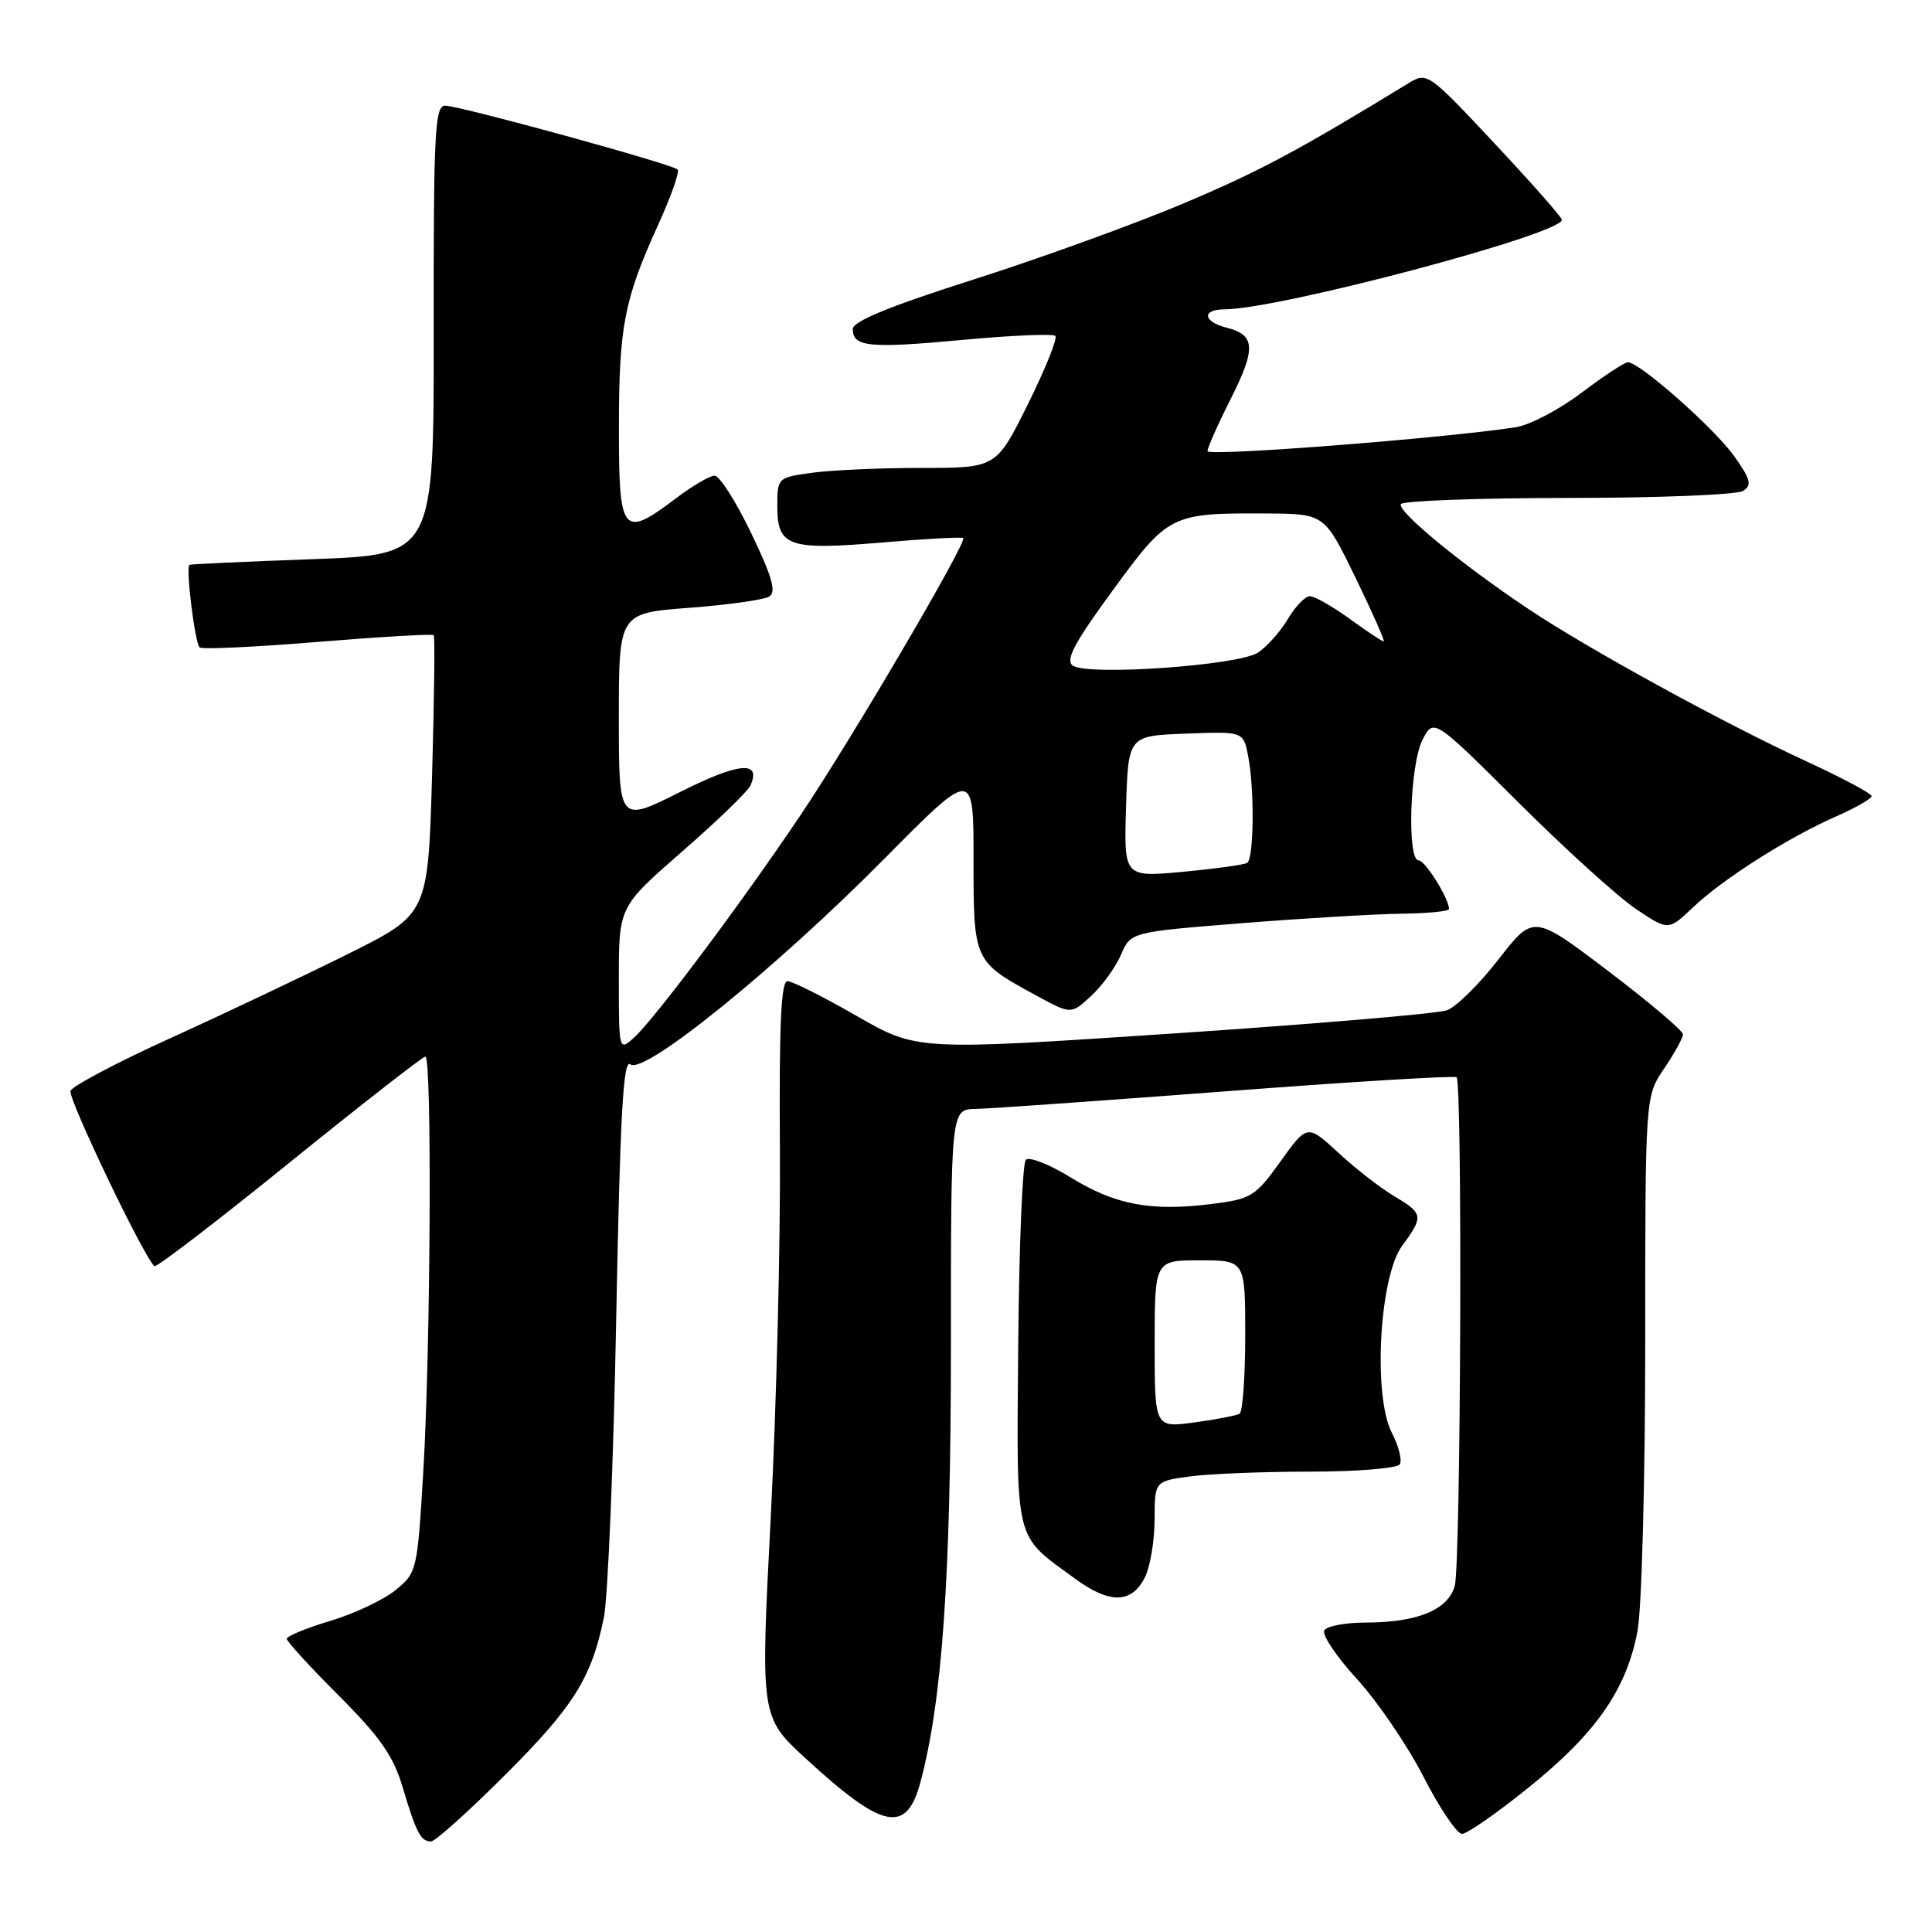<?xml version="1.0" encoding="UTF-8" standalone="no"?>
<!DOCTYPE svg PUBLIC "-//W3C//DTD SVG 1.1//EN" "http://www.w3.org/Graphics/SVG/1.1/DTD/svg11.dtd" >
<svg xmlns="http://www.w3.org/2000/svg" xmlns:xlink="http://www.w3.org/1999/xlink" version="1.1" viewBox="0 0 256 256">
 <g >
 <path fill="currentColor"
d=" M 66.87 235.25 C 76.01 226.13 78.38 222.36 80.02 214.31 C 80.55 211.66 81.29 193.87 81.65 174.76 C 82.17 147.63 82.58 140.24 83.53 141.03 C 85.30 142.49 102.81 128.31 117.25 113.72 C 129.00 101.85 129.00 101.85 129.00 113.89 C 129.00 127.42 128.99 127.39 137.40 131.96 C 141.93 134.42 141.93 134.42 144.59 131.96 C 146.06 130.61 147.83 128.15 148.54 126.50 C 149.83 123.50 149.83 123.50 164.66 122.32 C 172.82 121.67 182.31 121.11 185.75 121.07 C 189.19 121.03 192.00 120.75 192.00 120.45 C 192.00 119.06 188.84 114.00 187.97 114.00 C 186.41 114.00 186.82 101.24 188.49 98.03 C 189.97 95.15 189.97 95.15 201.24 106.37 C 207.43 112.54 214.43 118.88 216.79 120.46 C 221.07 123.32 221.07 123.32 224.29 120.27 C 228.24 116.50 236.91 110.99 243.25 108.20 C 245.86 107.05 248.00 105.83 248.00 105.49 C 248.00 105.15 244.06 103.05 239.25 100.83 C 228.35 95.80 210.43 85.98 202.50 80.68 C 193.69 74.80 185.06 67.71 185.63 66.79 C 185.90 66.36 195.88 65.99 207.81 65.98 C 219.74 65.98 230.15 65.56 230.96 65.05 C 232.18 64.28 231.98 63.53 229.77 60.42 C 227.16 56.75 217.26 48.00 215.71 48.00 C 215.27 48.00 212.50 49.82 209.55 52.05 C 206.61 54.27 202.69 56.33 200.85 56.61 C 191.39 58.07 160.00 60.51 160.00 59.78 C 160.00 59.32 161.38 56.21 163.07 52.87 C 166.45 46.17 166.35 44.38 162.54 43.42 C 159.40 42.63 159.20 41.00 162.25 40.99 C 169.49 40.97 207.07 30.99 206.96 29.12 C 206.94 28.78 202.93 24.23 198.03 19.00 C 189.30 9.67 189.09 9.53 186.68 11.00 C 171.86 20.05 166.89 22.70 156.81 26.96 C 150.36 29.68 137.87 34.21 129.05 37.02 C 117.92 40.56 113.00 42.58 113.00 43.59 C 113.00 45.98 115.15 46.19 127.53 45.04 C 133.99 44.44 139.53 44.20 139.84 44.51 C 140.15 44.82 138.52 48.88 136.21 53.54 C 132.01 62.00 132.01 62.00 122.15 62.00 C 116.72 62.00 110.19 62.29 107.64 62.64 C 103.04 63.27 103.00 63.30 103.00 67.10 C 103.00 72.43 104.48 72.94 116.91 71.88 C 122.63 71.39 127.46 71.13 127.63 71.30 C 128.17 71.84 112.82 97.98 106.08 108.00 C 98.29 119.60 86.75 135.01 84.02 137.48 C 82.01 139.30 82.00 139.27 82.00 129.73 C 82.00 120.15 82.00 120.15 90.40 112.82 C 95.02 108.80 99.09 104.86 99.44 104.08 C 100.92 100.75 97.91 101.02 90.13 104.94 C 82.00 109.02 82.00 109.02 82.00 95.13 C 82.00 81.24 82.00 81.24 91.32 80.54 C 96.45 80.15 101.22 79.48 101.92 79.05 C 102.90 78.45 102.33 76.46 99.53 70.63 C 97.51 66.43 95.33 63.01 94.68 63.03 C 94.03 63.04 91.73 64.39 89.57 66.03 C 82.48 71.39 82.00 70.81 82.01 56.75 C 82.01 43.25 82.69 39.72 87.23 29.74 C 88.92 26.02 90.08 22.74 89.79 22.46 C 89.08 21.74 60.88 14.00 58.98 14.00 C 57.62 14.00 57.44 17.56 57.47 43.75 C 57.50 73.50 57.50 73.50 41.50 74.09 C 32.70 74.41 25.32 74.75 25.11 74.84 C 24.58 75.06 25.81 85.15 26.45 85.78 C 26.73 86.07 33.76 85.74 42.06 85.06 C 50.36 84.38 57.30 83.98 57.47 84.16 C 57.64 84.35 57.54 92.74 57.25 102.81 C 56.71 121.13 56.71 121.13 46.10 126.41 C 40.27 129.31 29.72 134.32 22.65 137.53 C 15.58 140.74 9.59 143.90 9.34 144.55 C 8.98 145.50 18.87 166.21 20.45 167.78 C 20.68 168.01 28.72 161.86 38.30 154.10 C 47.89 146.35 56.02 140.00 56.37 140.00 C 57.25 140.00 57.06 178.73 56.09 194.93 C 55.31 208.12 55.24 208.40 52.40 210.71 C 50.80 212.00 46.91 213.84 43.75 214.78 C 40.59 215.73 38.00 216.79 38.00 217.15 C 38.00 217.50 41.11 220.90 44.90 224.69 C 50.36 230.16 52.13 232.68 53.35 236.81 C 55.15 242.85 55.75 244.00 57.11 244.00 C 57.66 244.00 62.05 240.06 66.87 235.25 Z  M 202.68 236.75 C 211.52 229.61 215.53 223.84 216.98 216.11 C 217.54 213.15 218.00 196.00 218.00 178.00 C 218.00 145.28 218.00 145.28 220.50 141.60 C 221.88 139.57 223.00 137.52 223.00 137.05 C 223.00 136.57 218.54 132.81 213.10 128.67 C 203.20 121.16 203.20 121.16 198.57 127.11 C 196.03 130.39 192.95 133.43 191.72 133.87 C 190.50 134.31 174.20 135.69 155.50 136.94 C 121.50 139.21 121.50 139.21 113.50 134.61 C 109.10 132.08 104.98 130.01 104.34 130.01 C 103.49 130.00 103.23 135.96 103.34 152.25 C 103.43 164.49 102.88 186.42 102.13 201.00 C 100.76 227.49 100.76 227.49 106.77 233.02 C 117.01 242.43 120.10 243.07 121.96 236.15 C 124.85 225.42 126.00 208.93 126.00 178.31 C 126.00 147.00 126.00 147.00 129.25 146.94 C 131.04 146.91 146.00 145.85 162.50 144.60 C 179.00 143.34 192.72 142.51 193.00 142.74 C 193.80 143.42 193.57 207.24 192.76 210.15 C 191.86 213.33 187.79 215.00 180.91 215.00 C 178.27 215.00 175.83 215.46 175.48 216.03 C 175.13 216.59 177.07 219.49 179.79 222.47 C 182.52 225.44 186.49 231.28 188.62 235.43 C 190.75 239.59 193.05 242.99 193.72 243.00 C 194.40 243.00 198.43 240.19 202.68 236.75 Z  M 151.71 209.00 C 152.40 207.62 152.98 204.20 152.99 201.39 C 153.00 196.27 153.00 196.27 157.64 195.64 C 160.19 195.29 167.36 195.00 173.58 195.00 C 179.81 195.00 185.15 194.56 185.48 194.03 C 185.81 193.50 185.34 191.62 184.43 189.86 C 181.90 184.98 182.77 169.15 185.80 165.06 C 188.66 161.18 188.60 160.79 184.77 158.52 C 182.99 157.47 179.66 154.89 177.38 152.78 C 173.22 148.95 173.22 148.95 169.67 153.90 C 166.32 158.56 165.80 158.88 160.50 159.54 C 152.49 160.54 147.78 159.65 141.89 156.03 C 139.06 154.28 136.38 153.23 135.93 153.68 C 135.48 154.13 135.03 165.20 134.92 178.27 C 134.71 204.88 134.30 203.22 142.46 209.19 C 147.07 212.56 149.94 212.50 151.71 209.00 Z  M 149.21 106.87 C 149.50 97.50 149.50 97.50 157.12 97.21 C 164.73 96.92 164.73 96.92 165.37 100.09 C 166.24 104.45 166.16 113.78 165.25 114.34 C 164.84 114.59 160.99 115.12 156.71 115.52 C 148.92 116.24 148.92 116.24 149.21 106.87 Z  M 142.16 88.20 C 141.13 87.48 142.31 85.25 147.42 78.26 C 154.83 68.12 155.13 67.97 167.88 68.04 C 175.50 68.09 175.50 68.09 179.61 76.54 C 181.87 81.19 183.56 85.00 183.35 85.00 C 183.15 85.00 181.12 83.65 178.84 82.00 C 176.56 80.35 174.19 79.00 173.57 79.00 C 172.94 79.00 171.63 80.36 170.65 82.02 C 169.66 83.69 167.88 85.69 166.68 86.48 C 164.07 88.18 144.17 89.58 142.16 88.20 Z  M 153.00 178.09 C 153.00 167.00 153.00 167.00 159.00 167.00 C 165.00 167.00 165.00 167.00 165.00 176.94 C 165.00 182.41 164.66 187.08 164.25 187.33 C 163.84 187.57 161.14 188.09 158.25 188.48 C 153.00 189.19 153.00 189.19 153.00 178.09 Z "/>
</g>
</svg>